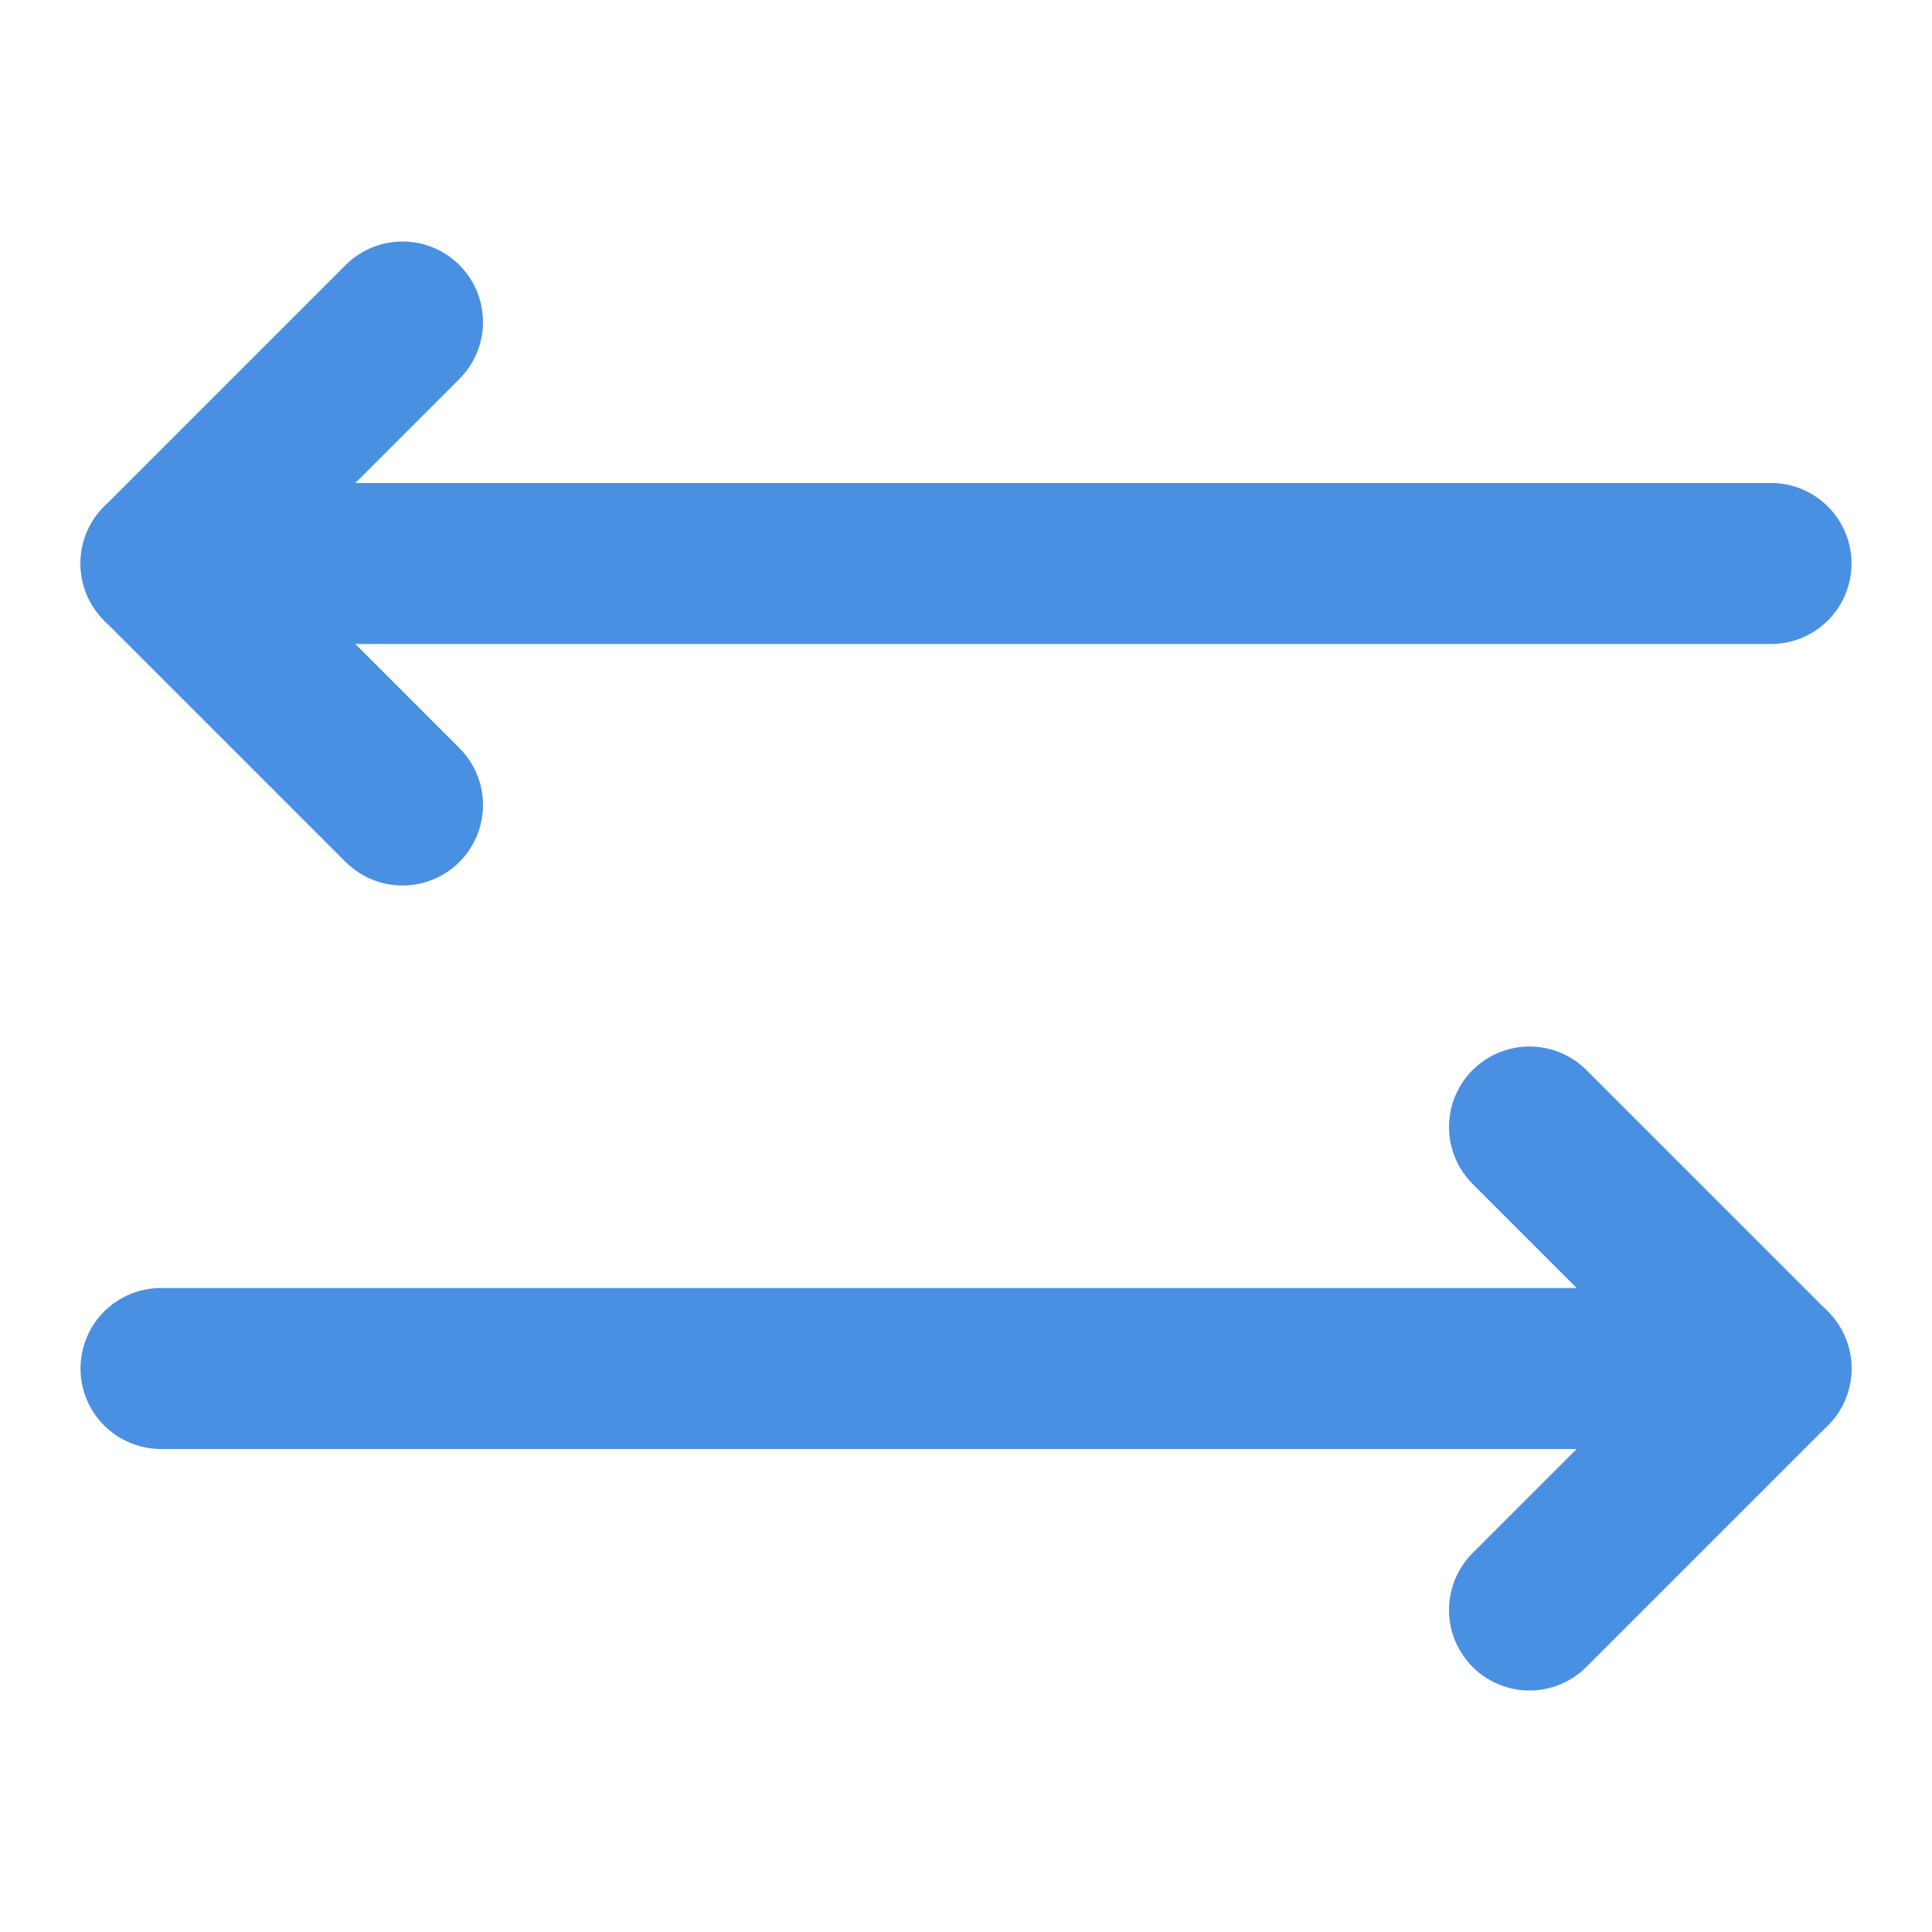 <?xml version="1.0" encoding="UTF-8"?><svg width="21" height="21" viewBox="0 0 48 48" fill="none" xmlns="http://www.w3.org/2000/svg"><path d="M10 8L4 14L10 20" stroke="#4a90e2" stroke-width="4" stroke-linecap="round" stroke-linejoin="round"/><path d="M38 28L44 34L38 40" stroke="#4a90e2" stroke-width="4" stroke-linecap="round" stroke-linejoin="round"/><path d="M4 14H44" stroke="#4a90e2" stroke-width="4" stroke-linecap="round" stroke-linejoin="round"/><path d="M4 34H44" stroke="#4a90e2" stroke-width="4" stroke-linecap="round" stroke-linejoin="round"/></svg>